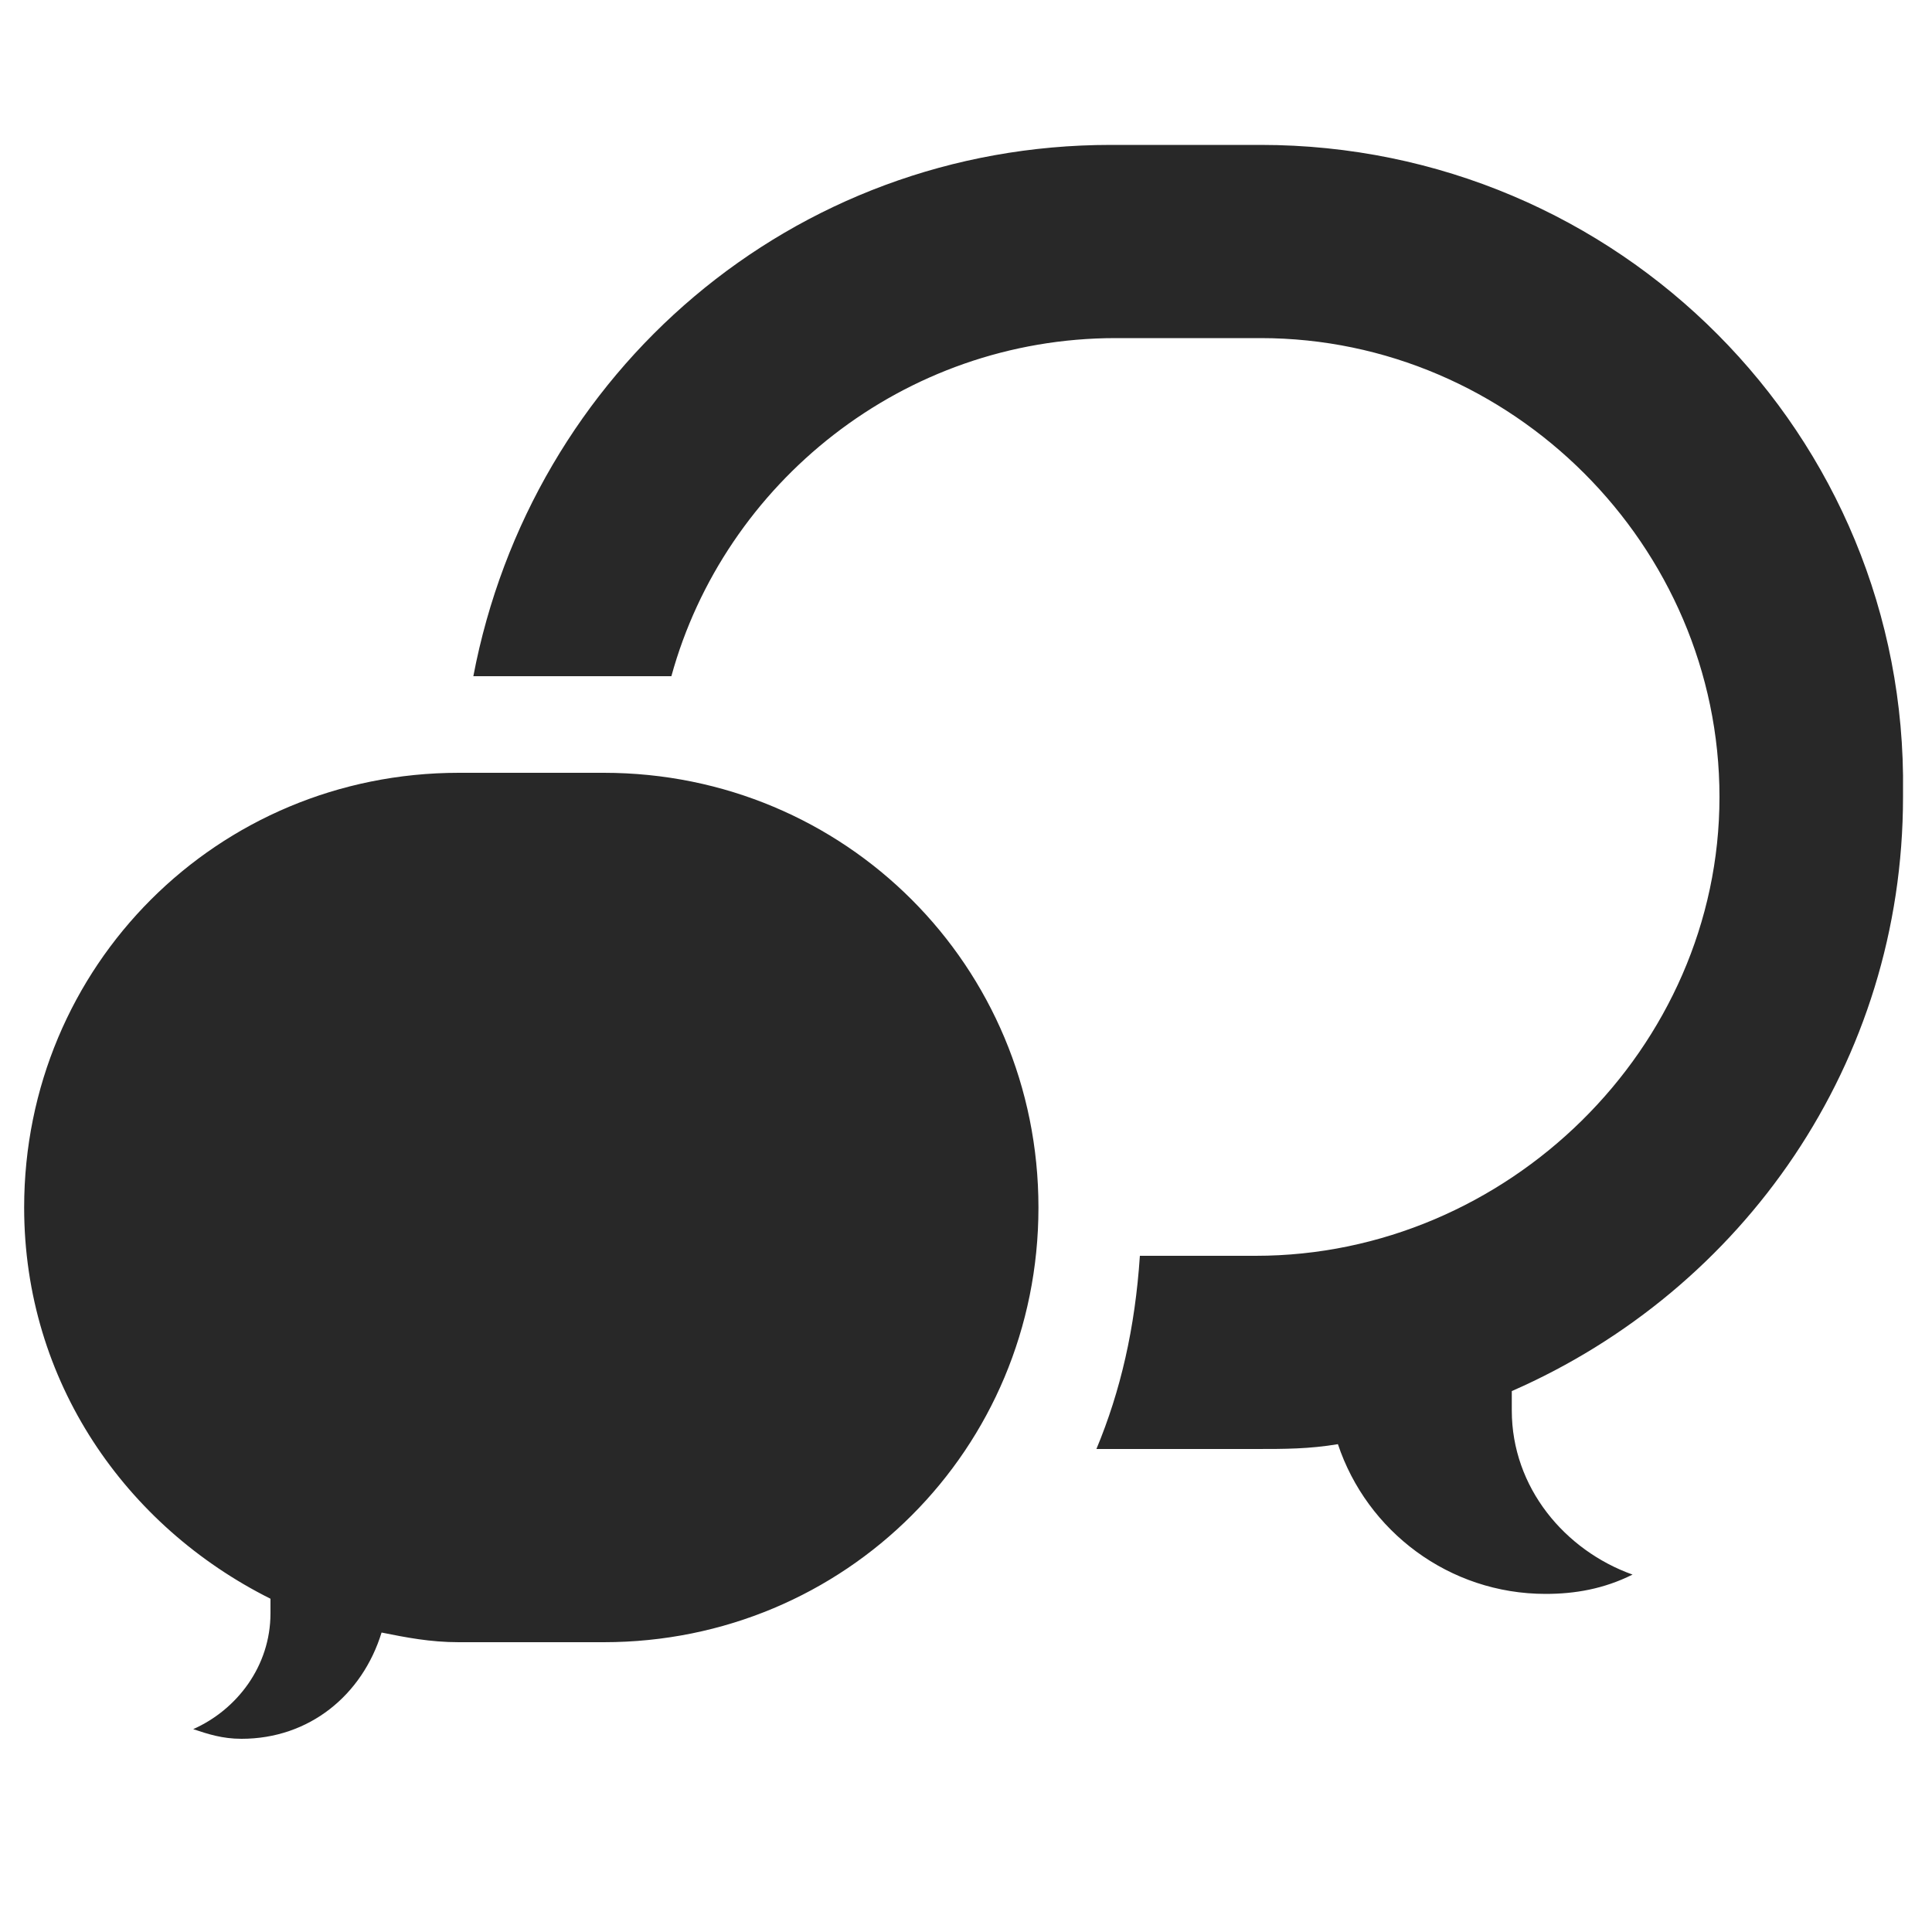 <?xml version="1.0" standalone="no"?><!DOCTYPE svg PUBLIC "-//W3C//DTD SVG 1.1//EN" "http://www.w3.org/Graphics/SVG/1.1/DTD/svg11.dtd"><svg t="1639789133722" class="icon" viewBox="0 0 1024 1024" version="1.1" xmlns="http://www.w3.org/2000/svg" fill="#282828" p-id="2050" xmlns:xlink="http://www.w3.org/1999/xlink" width="200" height="200"><defs><style type="text/css"></style></defs><path d="M668.16 76.8l-79.36 0c-168.96 0-307.2 120.32-337.92 281.6l81.92 0c7.68 0 15.36 0 23.04 0 28.16-102.4 122.88-179.2 235.52-179.2l76.8 0c133.12 0 243.2 110.08 243.2 243.2S798.72 665.6 665.6 665.6l-61.44 0C601.6 704 593.92 737.28 581.12 768c2.56 0 5.12 0 5.12 0l79.36 0c15.36 0 28.16 0 43.52-2.56 15.36 46.08 58.88 79.36 110.08 79.36 15.36 0 30.72-2.56 46.08-10.24-35.814-12.8-64-46.08-64-87.014 0-2.586 0-5.12 0-10.24C924.16 683.52 1008.64 563.2 1008.64 422.4l0-2.56C1011.2 230.4 857.6 76.8 668.16 76.8zM320 409.6 243.2 409.6c-128 0-230.4 102.4-230.4 230.4 0 92.16 53.76 168.96 130.56 207.36 0 2.586 0 5.12 0 7.706 0 28.16-17.92 51.2-40.96 61.414C110.08 919.04 117.76 921.6 128 921.6c35.84 0 64-23.04 74.24-56.32C215.04 867.84 227.84 870.4 243.2 870.4l76.8 0c128 0 230.4-102.4 230.4-230.4S448 409.6 320 409.6z" p-id="2051"></path></svg>